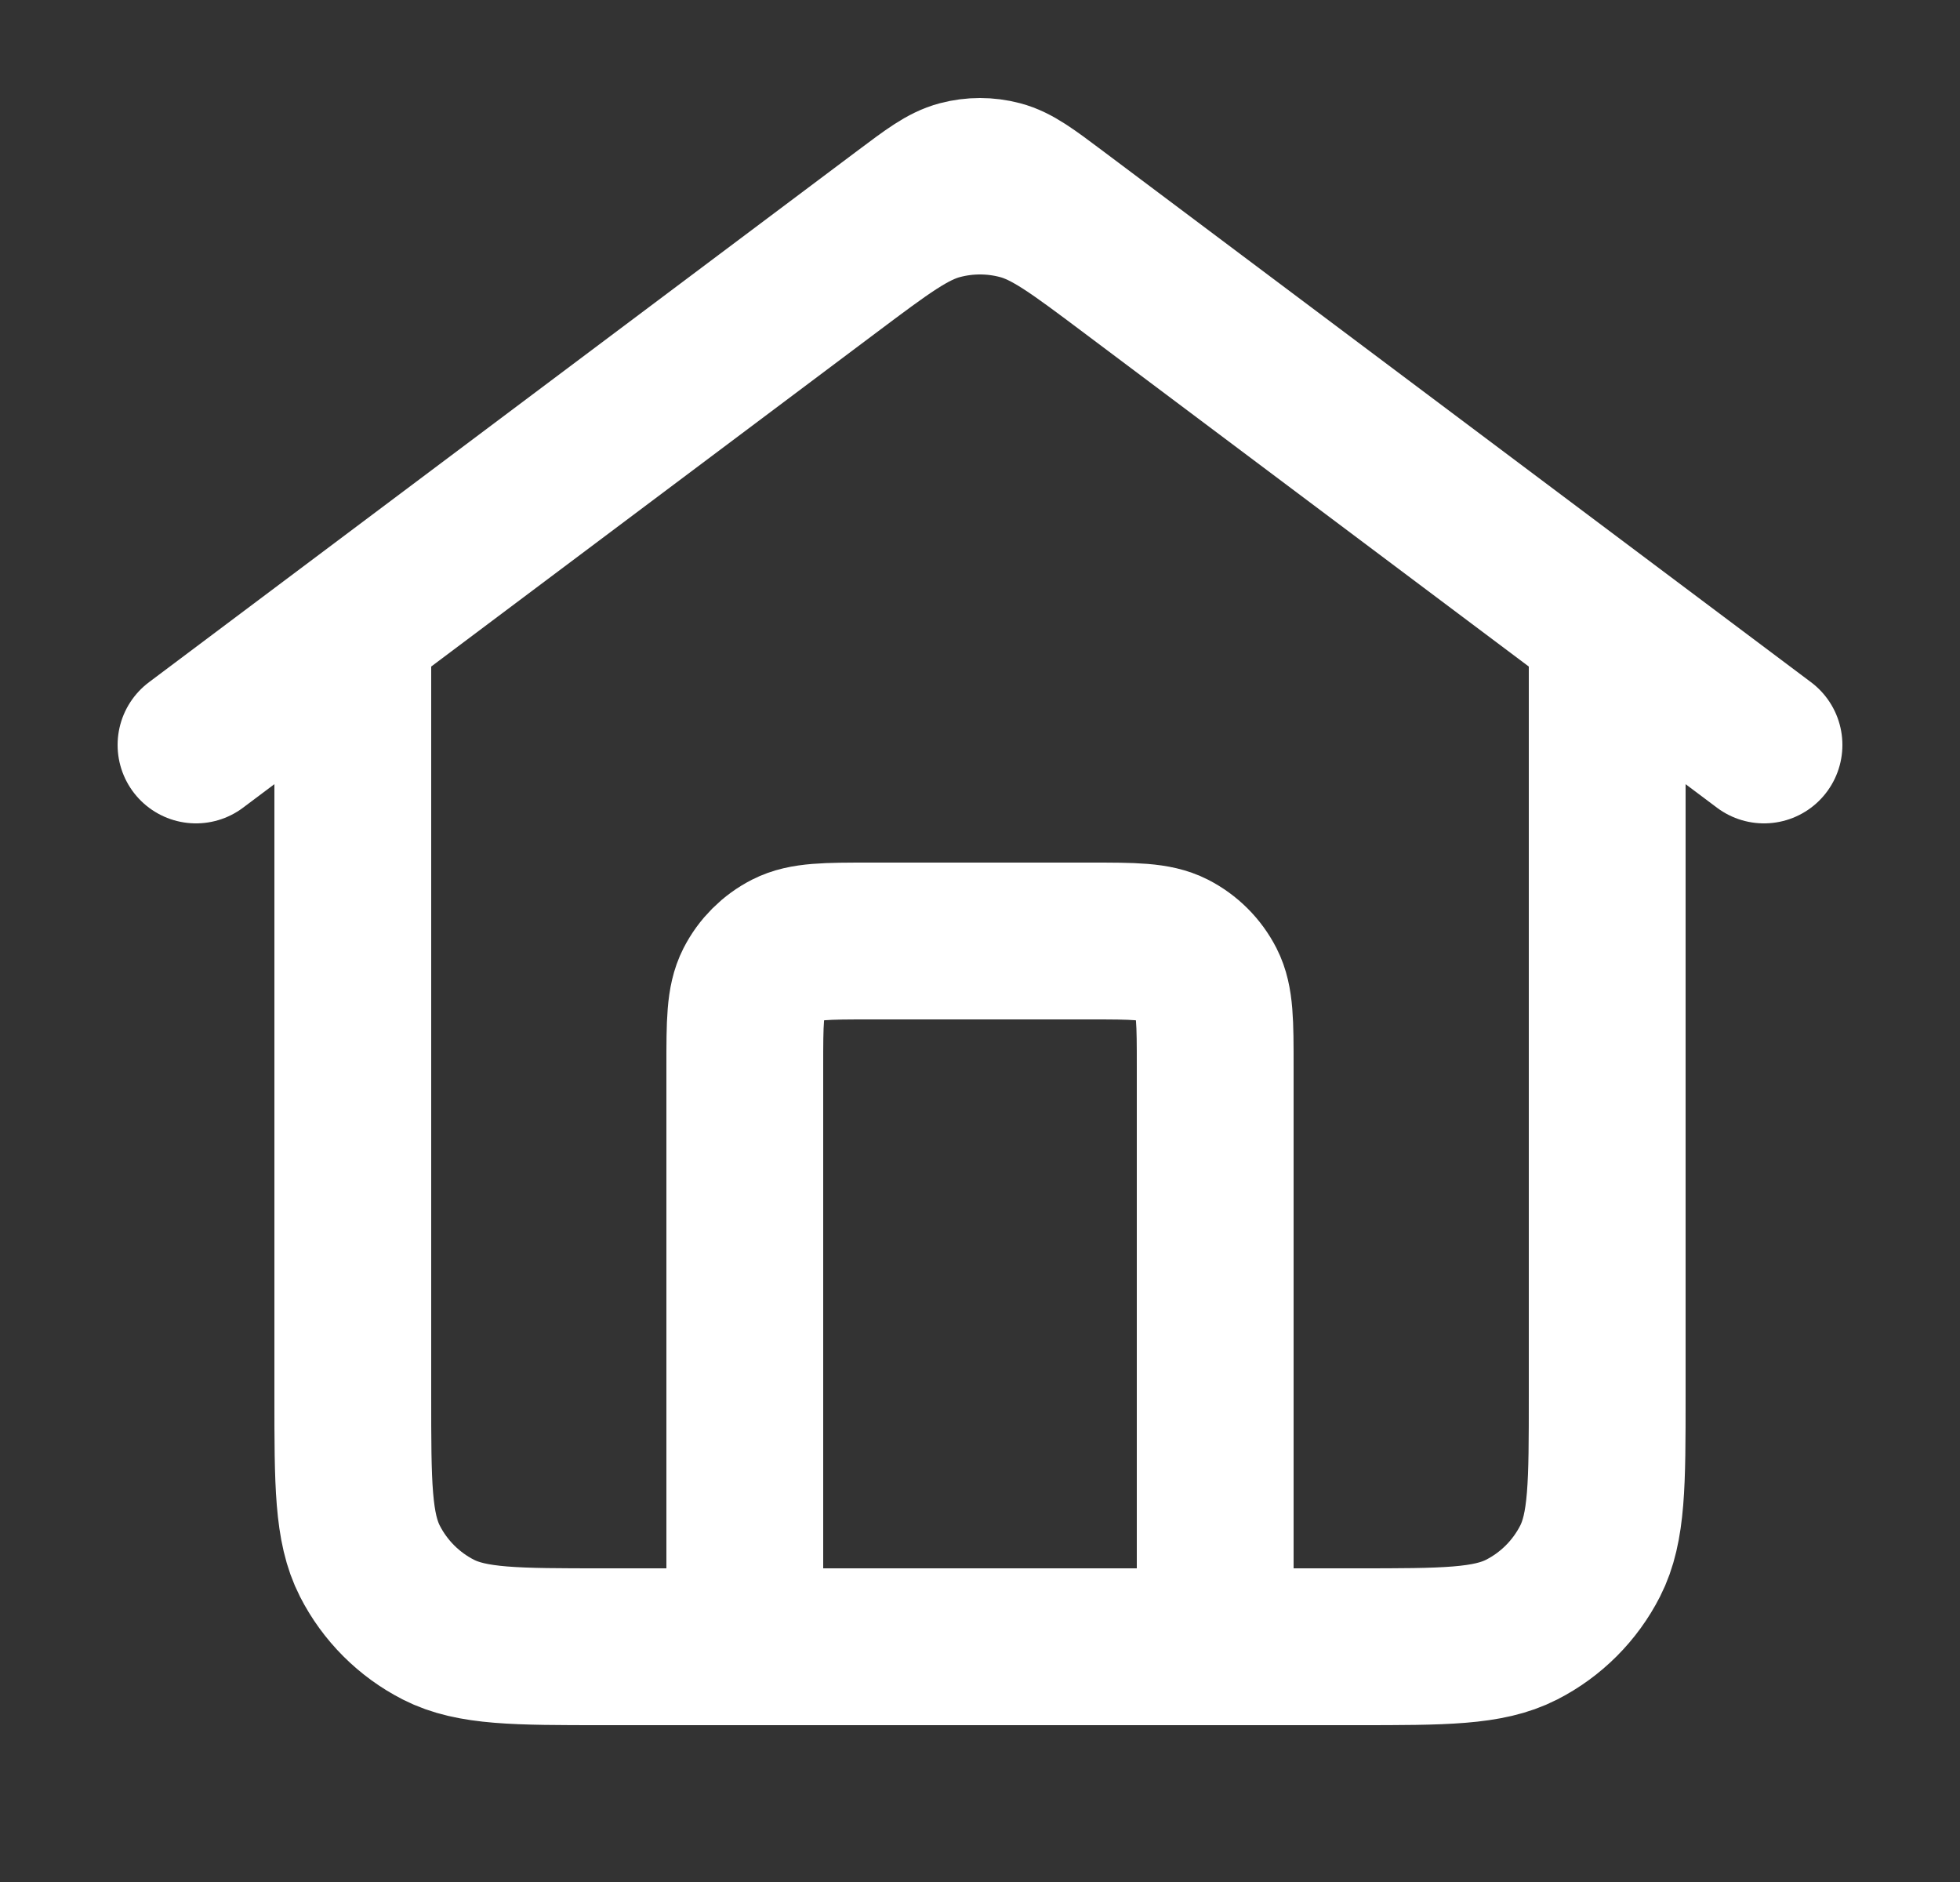 <svg width="25" height="24" viewBox="0 0 25 24" fill="none" xmlns="http://www.w3.org/2000/svg">
<rect x="0" y="0" width="25" height="24" fill="#333333" stroke="none"/>
<g id="home-03">
<path id="Icon" d="M9.5 21V13.6C9.5 13.04 9.5 12.76 9.609 12.546C9.705 12.358 9.858 12.205 10.046 12.109C10.26 12 10.54 12 11.1 12H13.9C14.46 12 14.74 12 14.954 12.109C15.142 12.205 15.295 12.358 15.391 12.546C15.5 12.76 15.5 13.04 15.5 13.6V21M2.5 9.5L11.54 2.72C11.884 2.462 12.056 2.333 12.245 2.283C12.412 2.239 12.588 2.239 12.755 2.283C12.944 2.333 13.116 2.462 13.46 2.72L22.5 9.5M4.5 8V17.8C4.5 18.92 4.5 19.48 4.718 19.908C4.91 20.284 5.216 20.59 5.592 20.782C6.02 21 6.58 21 7.7 21H17.3C18.42 21 18.98 21 19.408 20.782C19.784 20.59 20.09 20.284 20.282 19.908C20.5 19.48 20.5 18.92 20.5 17.8V8L14.42 3.44C13.732 2.924 13.387 2.665 13.009 2.566C12.675 2.478 12.325 2.478 11.991 2.566C11.613 2.665 11.268 2.924 10.58 3.44L4.5 8Z" stroke="white" stroke-width="2" stroke-linecap="round" stroke-linejoin="round"/>
</g>
</svg>
